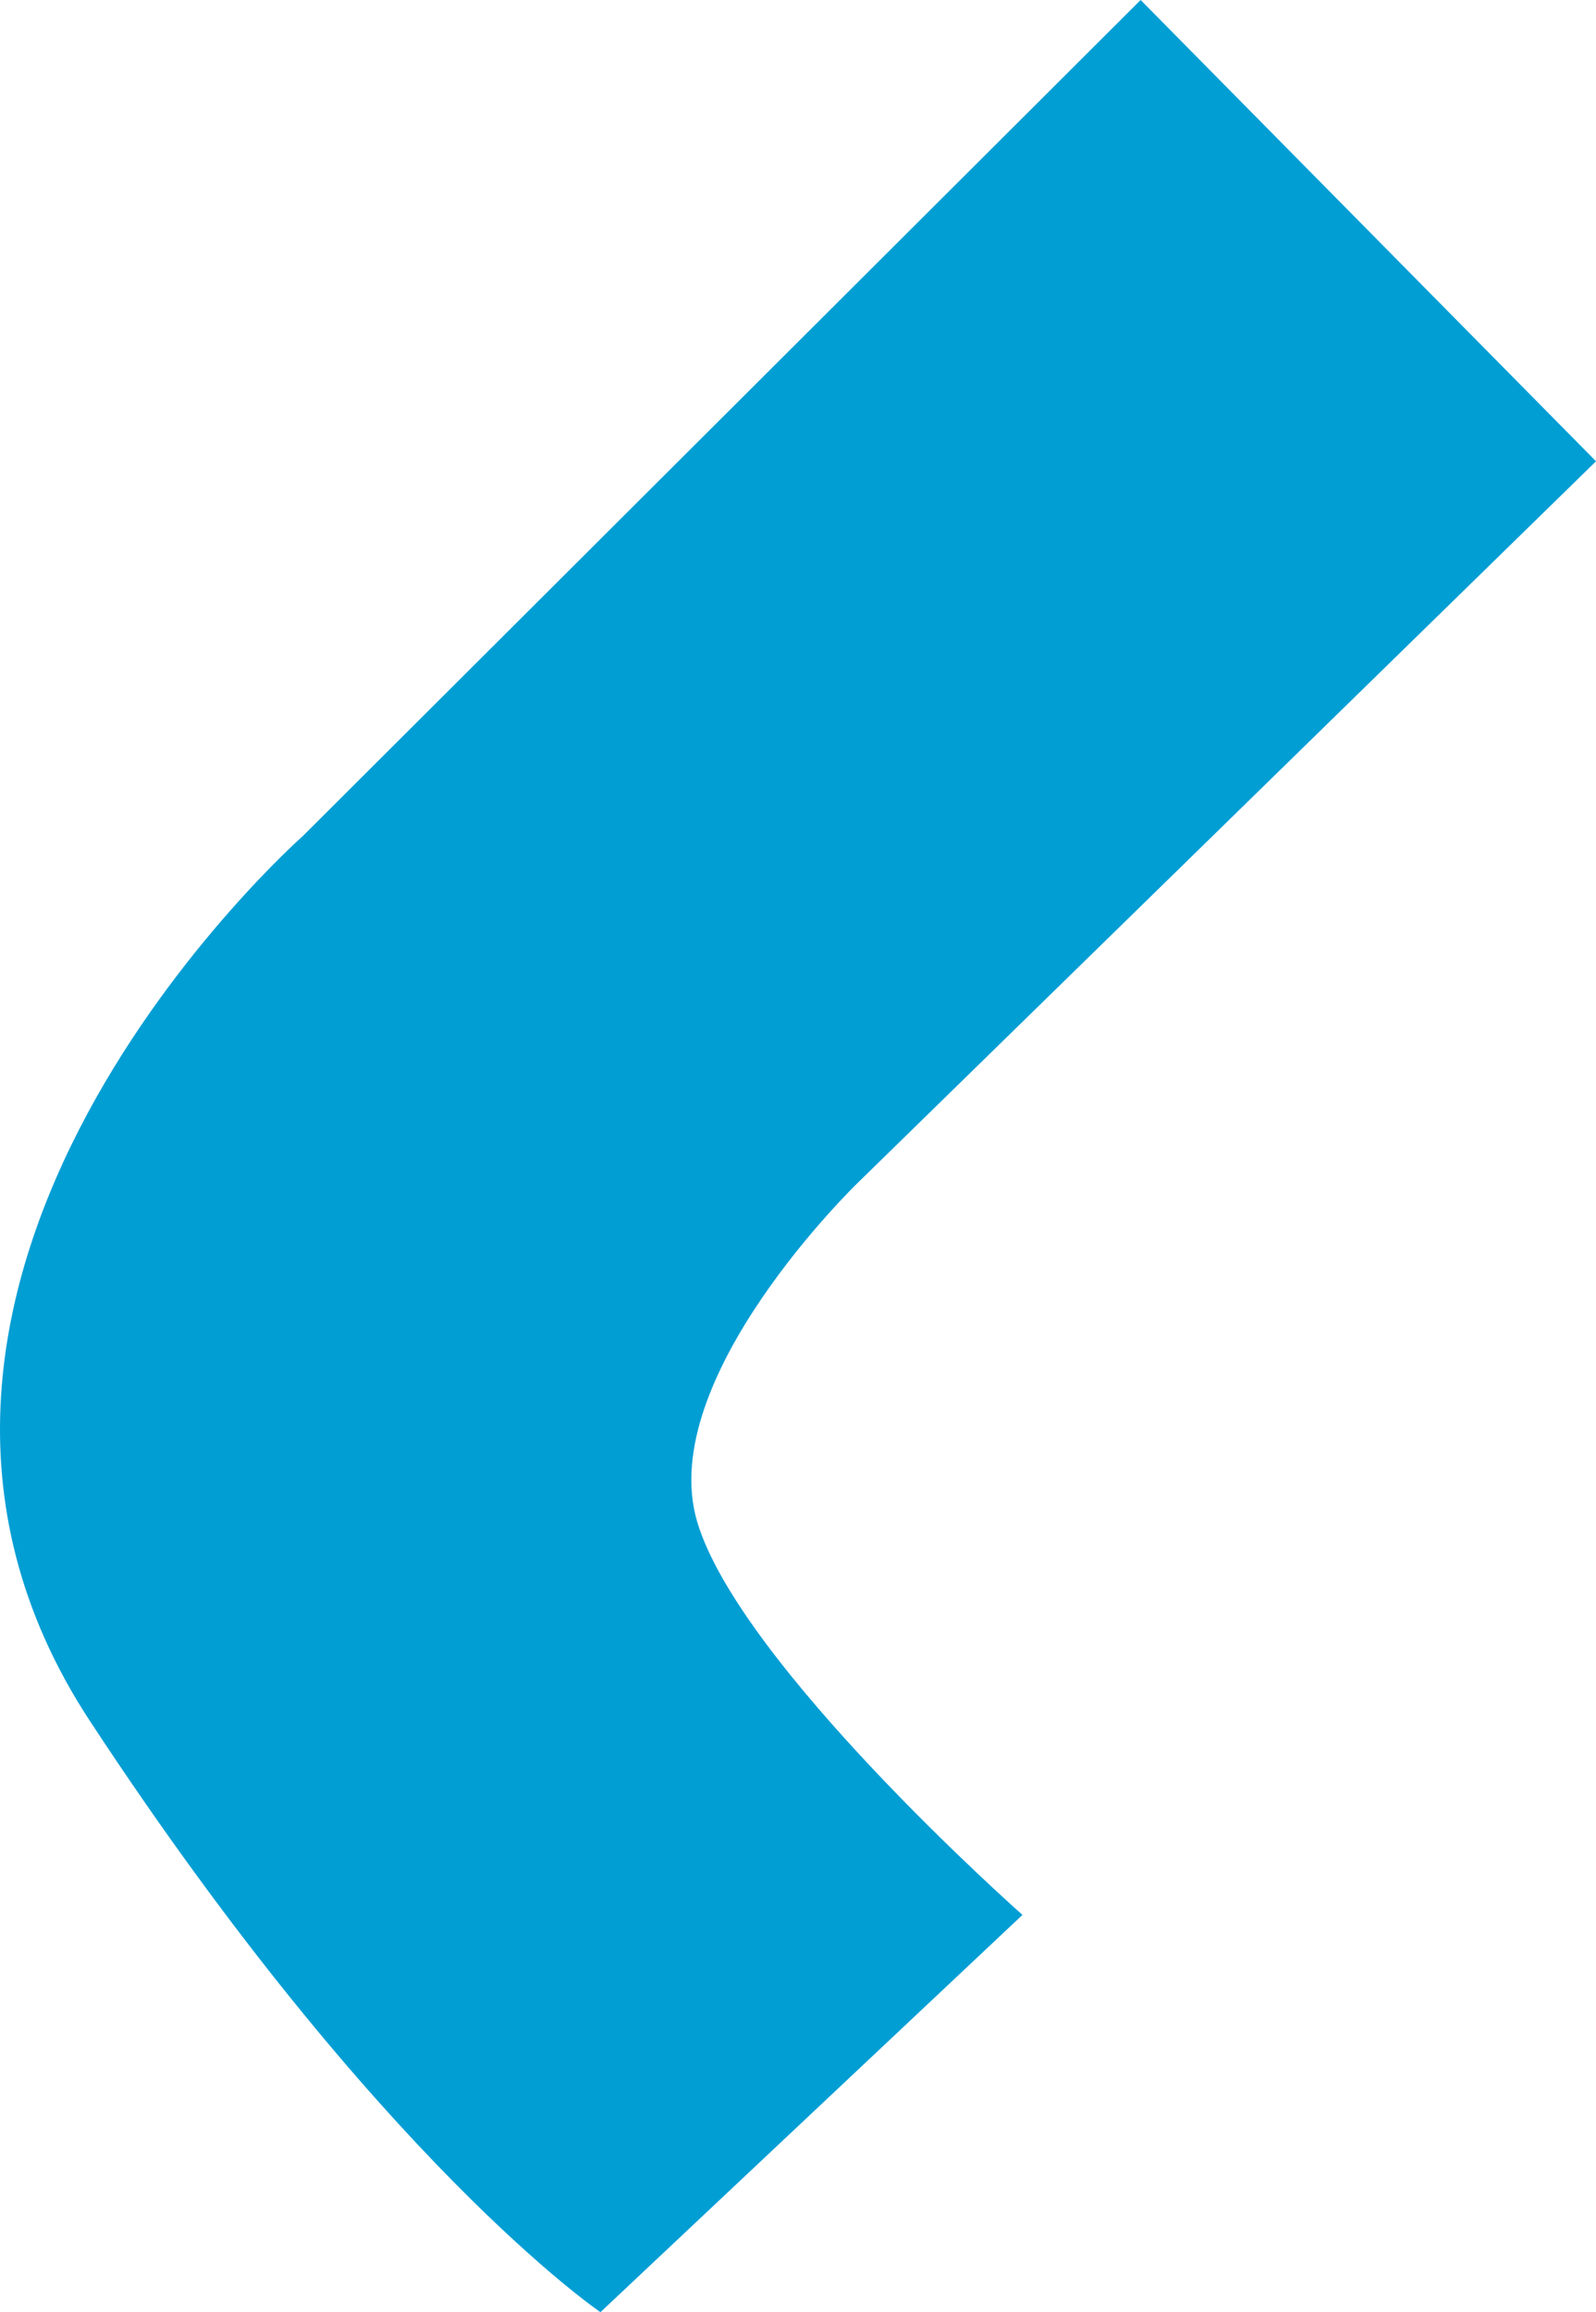 <svg width="607" height="879" viewBox="0 0 607 879" fill="none" xmlns="http://www.w3.org/2000/svg">
<path d="M433.813 0L115.126 317.876C115.126 317.876 -75.958 486.495 34.23 654.31C144.419 822.125 228.364 879 228.364 879L388.871 727.975C388.871 727.975 281.171 632.78 265.12 578.395C249.069 524.01 326.353 449.542 326.353 449.542L607 175.366L433.813 0Z" fill="#019ED4"/>
</svg>
